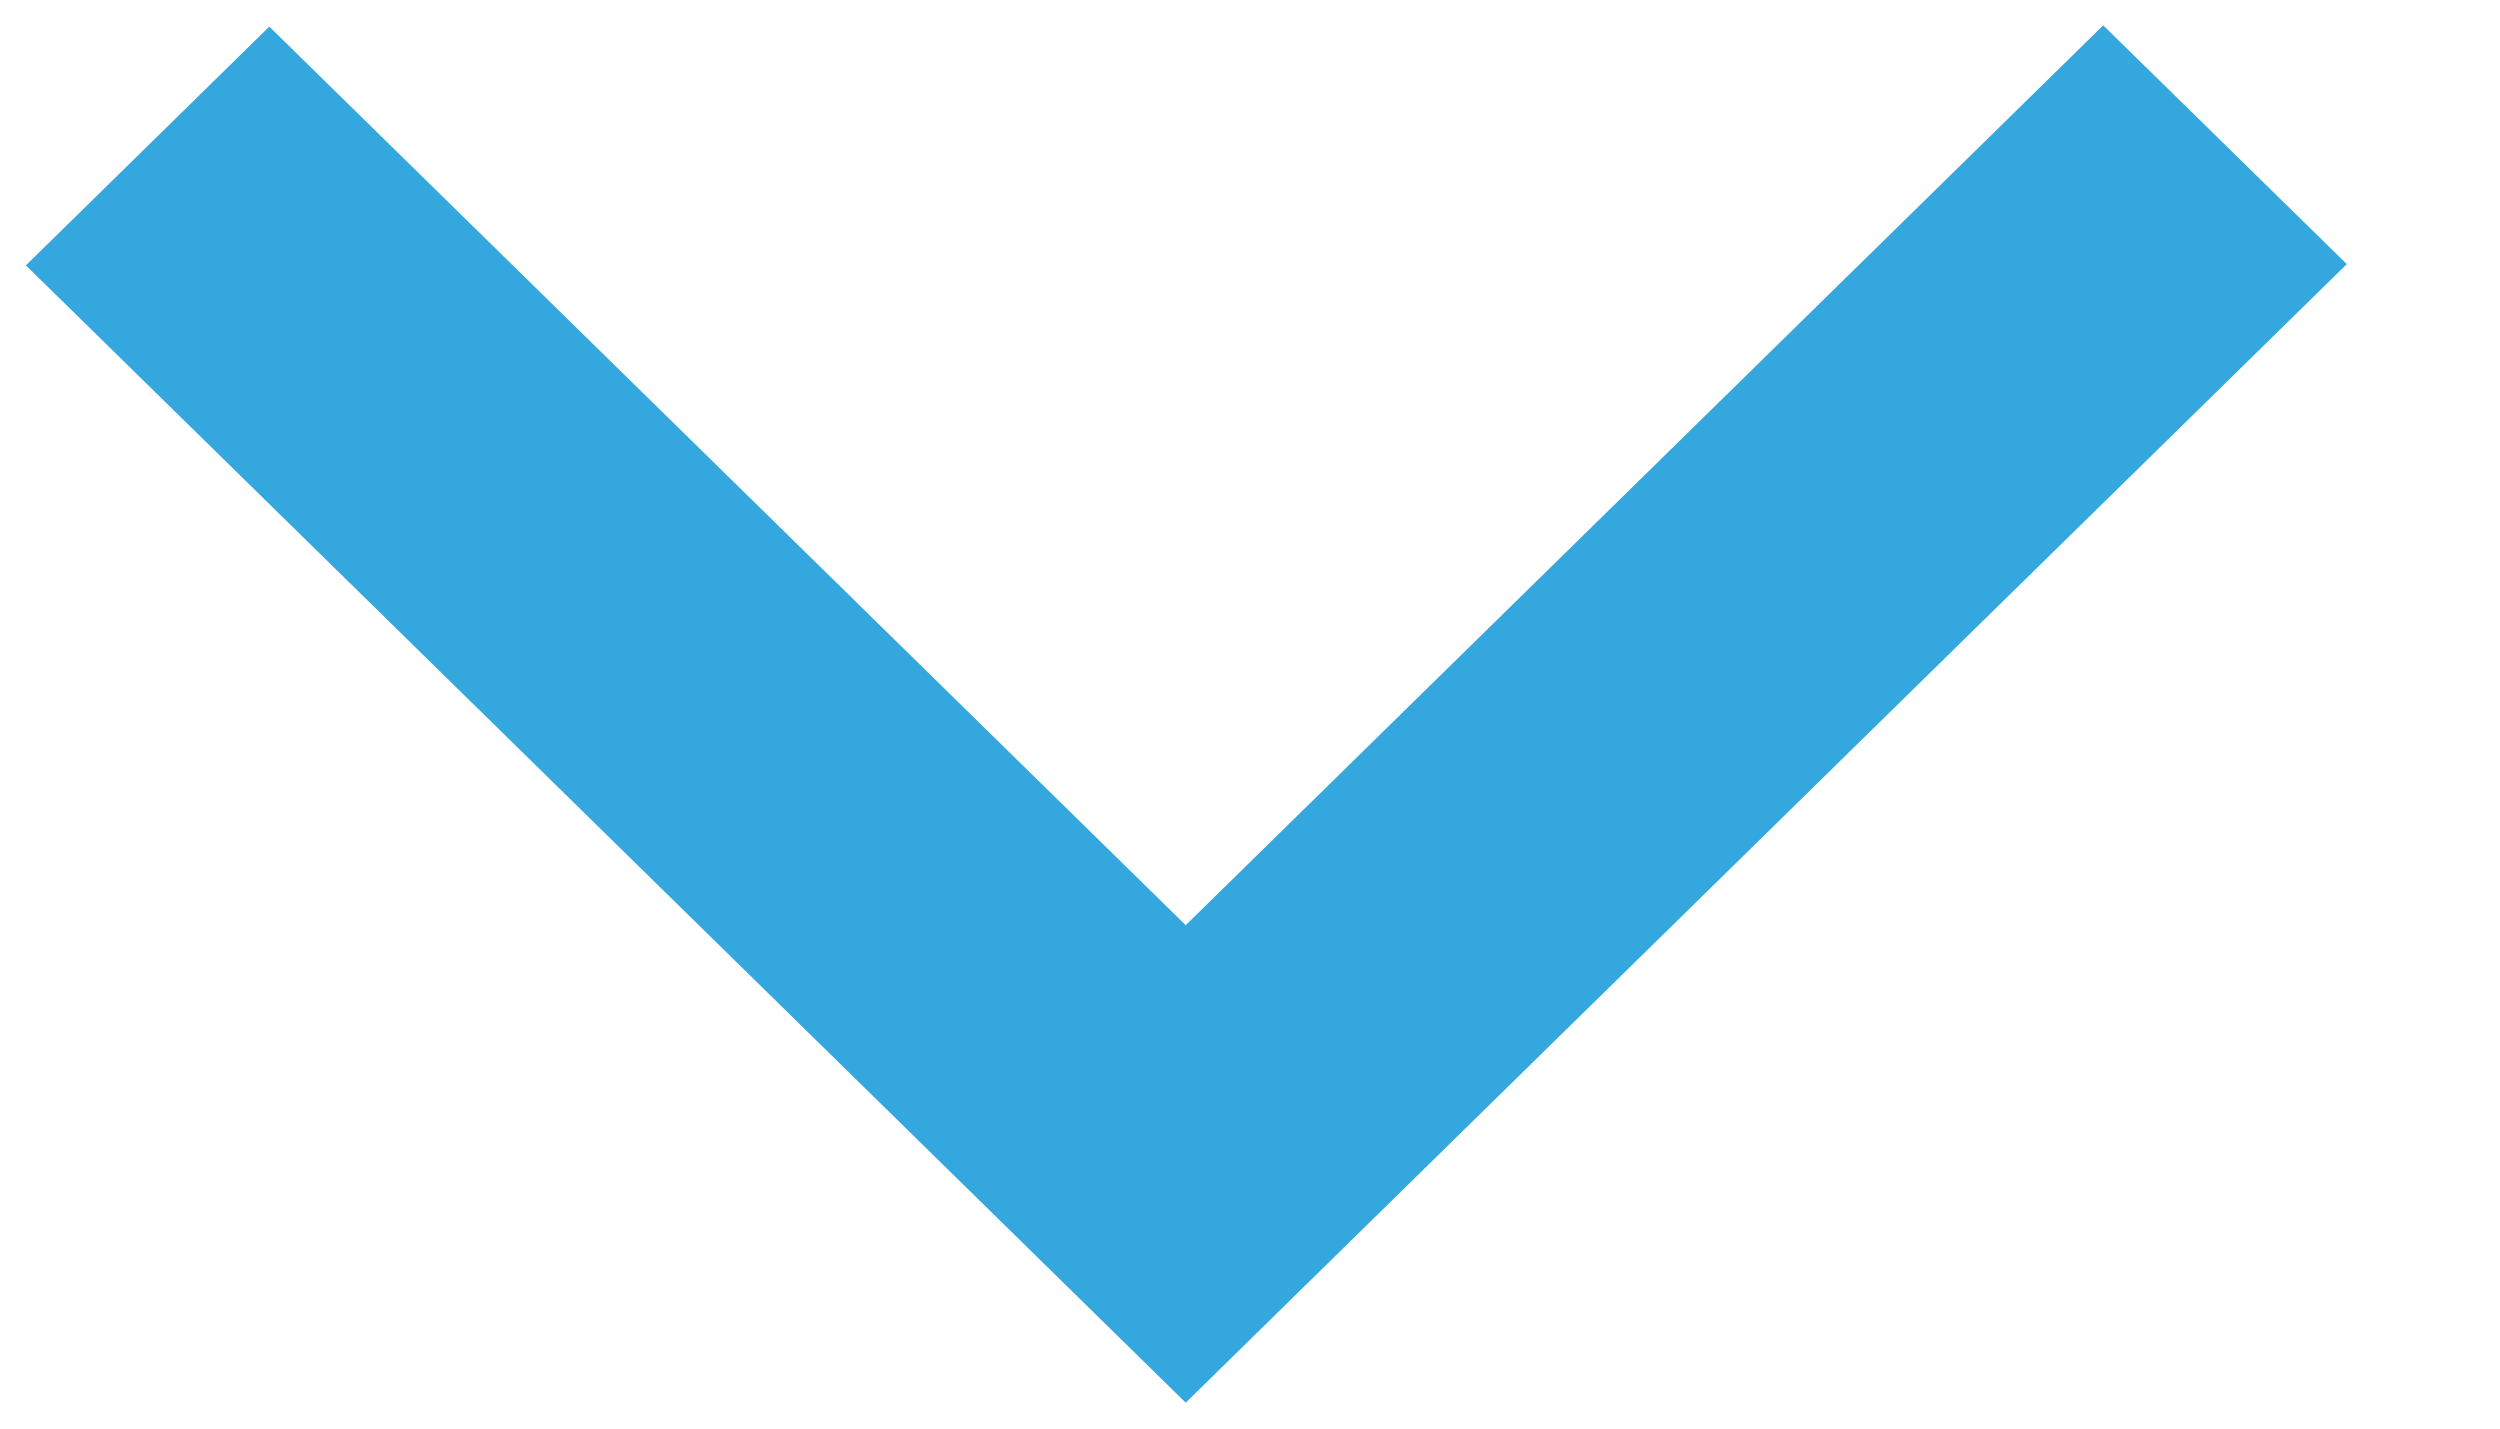 <?xml version="1.0" encoding="UTF-8" standalone="no"?>
<svg width="14px" height="8px" viewBox="0 0 14 8" version="1.1" xmlns="http://www.w3.org/2000/svg" xmlns:xlink="http://www.w3.org/1999/xlink" xmlns:sketch="http://www.bohemiancoding.com/sketch/ns">
    <!-- Generator: Sketch 3.5.2 (25235) - http://www.bohemiancoding.com/sketch -->
    <title>icon-arrow-right</title>
    <desc>Created with Sketch.</desc>
    <defs></defs>
    <g id="Page-1" stroke="none" stroke-width="1" fill="none" fill-rule="evenodd" sketch:type="MSPage">
        <g id="icon-arrow-right" sketch:type="MSLayerGroup" transform="translate(6.5, 4) rotate(-270) translate(-6.5, -4) translate(2, -3)" fill="#33A7DE">
            <g id="Homepage" sketch:type="MSShapeGroup">
                <g id="Desktop-HD-Homepage">
                    <path d="M8.355,6.86 L1.979,0.358 L0.642,1.722 L5.681,6.86 L0.649,11.992 L1.986,13.355 L8.355,6.86 L8.355,6.86 Z" id="Arrow"></path>
                </g>
            </g>
        </g>
    </g>
</svg>